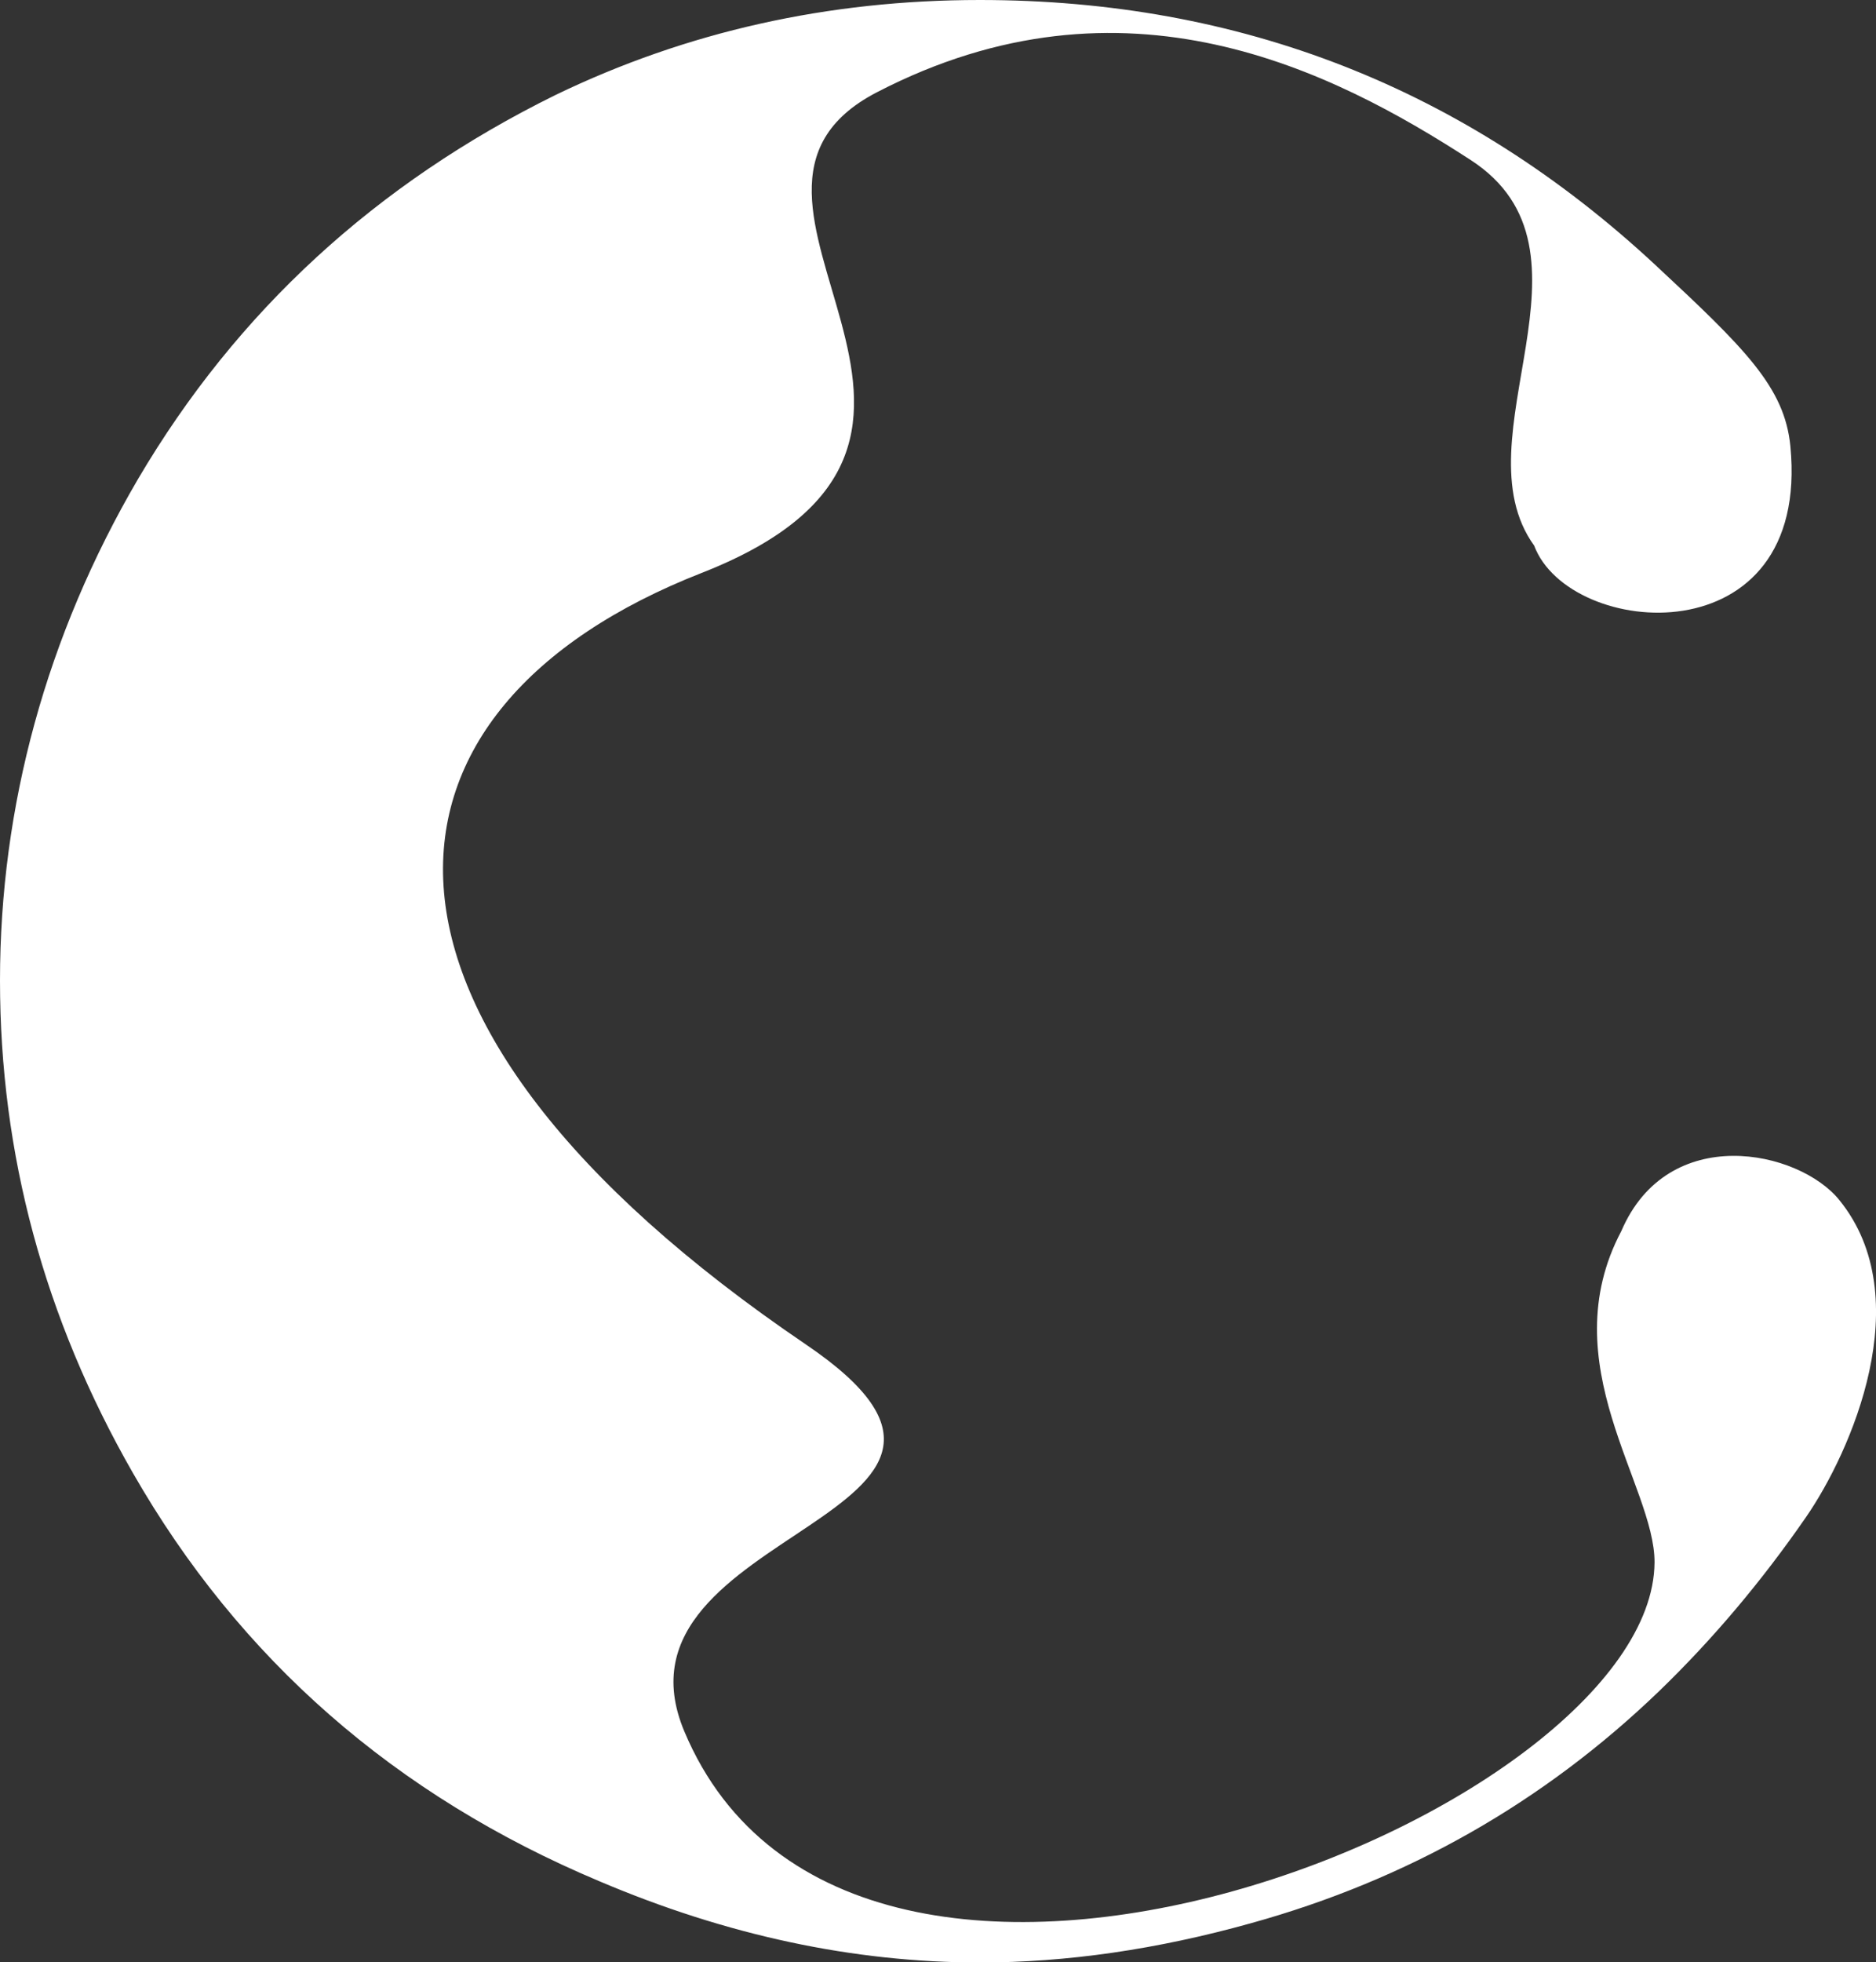 <?xml version="1.0" encoding="UTF-8"?>
<svg id="Lager_1" data-name="Lager 1" xmlns="http://www.w3.org/2000/svg" viewBox="0 0 211.6 221.2">
  <rect x="0" y="0" width="211.6" height="221.2" fill="#333333" stroke="none"/>
  <defs>
    <style>
      .cls-1 {
        fill: #fff;
      }
    </style>
  </defs>
  <path class="cls-1" d="M98.91,10.4c-22.95,11.88,18.77,39.1-19.76,54.18-38.87,15.21-42.7,50.06,11.76,86.98,28.84,19.55-23.43,20.46-13.73,43.59,19.04,45.42,109.27,9.08,109.44-19.03.05-8.64-11.65-22.41-3.75-37.34,5.27-12.3,20.01-9.16,24.59-3.51,8.99,11.07,1.29,28.45-3.75,35.74-5.04,7.29-10.57,13.83-16.59,19.64-13.04,12.54-28.38,21.25-46.01,26.14-10.6,2.96-20.79,4.43-30.57,4.43-14.27,0-28.59-3.06-42.96-9.17-23.03-9.68-40.56-25.02-52.59-46.01C4.99,148.59,0,130.09,0,110.52s5.2-38.83,15.59-56.56c11.11-18.85,26.8-33.27,47.08-43.26C77.45,3.57,93.4,0,110.52,0c29.35,0,54.73,9.94,76.13,29.81,10.19,9.48,14.64,13.83,15.29,20.48,2.34,23.99-24.95,21.74-28.9,11.21-8.75-12.13,8.64-33.23-7.17-43.47-15.52-10.06-39.03-22.09-66.96-7.63Z"/>
</svg>